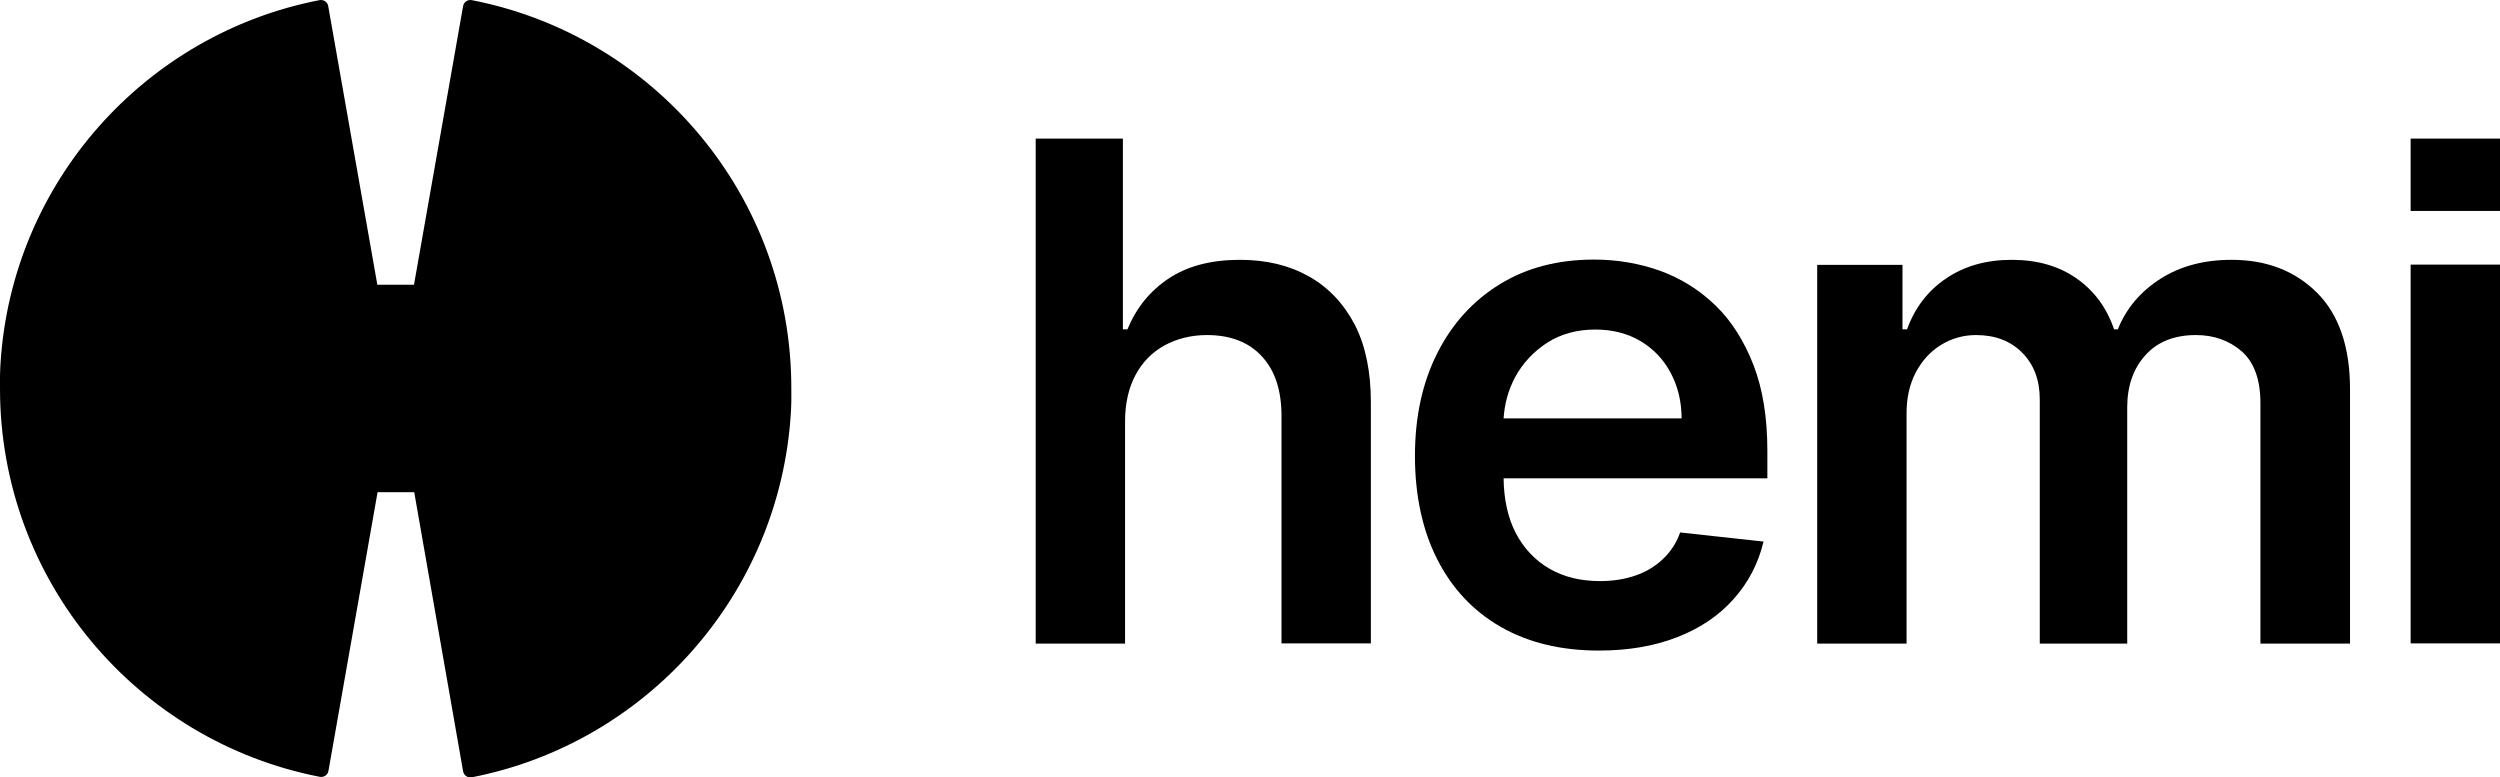 <?xml version="1.0" encoding="UTF-8"?><svg id="Layer_1" xmlns="http://www.w3.org/2000/svg" viewBox="0 0 1043.5 324.5"><defs><style>.cls-1{stroke-width:0px;}</style></defs><g id="Symbol"><path class="cls-1" d="M196.9.05c-1.7-.3-3.3.8-3.6,2.5l-20.5,116.3h-15.3L137,2.55c-.3-1.7-1.9-2.8-3.6-2.5C60.6,14.15,4.8,76.15.2,151.95H.2c0,.1-.2,3.3-.2,4.9v5.3h0c0,80.4,57.4,147.3,133.5,162.1,1.7.3,3.3-.8,3.6-2.5l20.5-116.3h15.3l20.4,116.5c.3,1.7,1.9,2.8,3.6,2.5,72.8-14.2,128.5-76.2,133.2-152h0c0-.1.2-3.3.2-4.9v-5.3h0C330.4,81.75,273,14.85,196.9.05Z"/></g><path class="cls-1" d="M546.3,115.35c-8.2-4.6-17.7-6.9-28.7-6.9-12.1,0-22,2.6-29.8,7.8-7.8,5.2-13.5,12.2-17.2,21.2h-1.9V57.85h-36.4v210.8h37.3v-92.7c0-7.6,1.5-14.1,4.4-19.5s7-9.5,12.1-12.3c5.2-2.8,11.1-4.3,17.7-4.3,9.8,0,17.5,3,22.9,8.9,5.5,5.9,8.2,14.2,8.2,24.9v94.9h37.3v-100.6c0-12.8-2.2-23.6-6.7-32.4-4.7-8.9-11-15.6-19.2-20.2Z"/><path class="cls-1" d="M716.1,127.55c-6.7-6.5-14.4-11.3-23.1-14.5-8.7-3.1-17.9-4.7-27.6-4.7-15.1,0-28.2,3.4-39.4,10.3s-19.9,16.5-26.1,28.8c-6.2,12.3-9.3,26.6-9.3,42.9s3.1,30.9,9.3,43.1c6.2,12.2,15,21.6,26.5,28.2,11.5,6.6,25.2,9.9,41,9.9,12.3,0,23.2-1.9,32.7-5.6,9.5-3.7,17.4-9,23.5-15.9,6.1-6.8,10.3-14.8,12.5-24l-34.8-3.8c-1.6,4.5-4.1,8.2-7.3,11.2-3.2,3-7,5.3-11.4,6.8s-9.3,2.3-14.7,2.3c-8.1,0-15.2-1.7-21.2-5.2s-10.7-8.5-14.1-15c-3.2-6.3-4.9-13.9-5-22.7h110.1v-11.4c0-13.9-1.9-25.8-5.8-35.9-3.9-10-9.1-18.3-15.8-24.8ZM627.6,174.65c.4-6.2,2-11.9,4.8-17.2,3.2-5.9,7.7-10.7,13.4-14.4,5.8-3.7,12.5-5.5,20.1-5.5,7.1,0,13.4,1.6,18.8,4.8s9.6,7.6,12.6,13.2c3,5.6,4.6,12,4.6,19.1h-74.3Z"/><path class="cls-1" d="M931.5,108.45c-11.5,0-21.4,2.6-29.7,7.9s-14.3,12.3-17.8,21.1h-1.6c-3-8.9-8.2-16-15.6-21.2s-16.4-7.8-27.1-7.8-19.7,2.6-27.3,7.7c-7.6,5.1-13.1,12.2-16.4,21.3h-1.9v-26.9h-35.6v158.1h37.3v-96.2c0-6.5,1.3-12.2,3.9-17.1,2.6-4.9,6.1-8.7,10.5-11.4s9.3-4.1,14.6-4.1c7.9,0,14.3,2.4,19.2,7.3,4.9,4.9,7.4,11.4,7.4,19.6v101.9h36.5v-98.6c0-8.9,2.5-16.2,7.6-21.8,5-5.6,12.1-8.4,21.1-8.4,7.5,0,13.9,2.3,19.1,6.8,5.2,4.6,7.8,11.8,7.8,21.6v100.4h37.4v-106.2c0-17.6-4.6-31.1-13.8-40.3-9.2-9.1-21-13.7-35.6-13.7Z"/><rect class="cls-1" x="1006.2" y="110.45" width="37.3" height="158.1"/><rect class="cls-1" x="1006.2" y="57.85" width="37.3" height="30.2"/></svg>